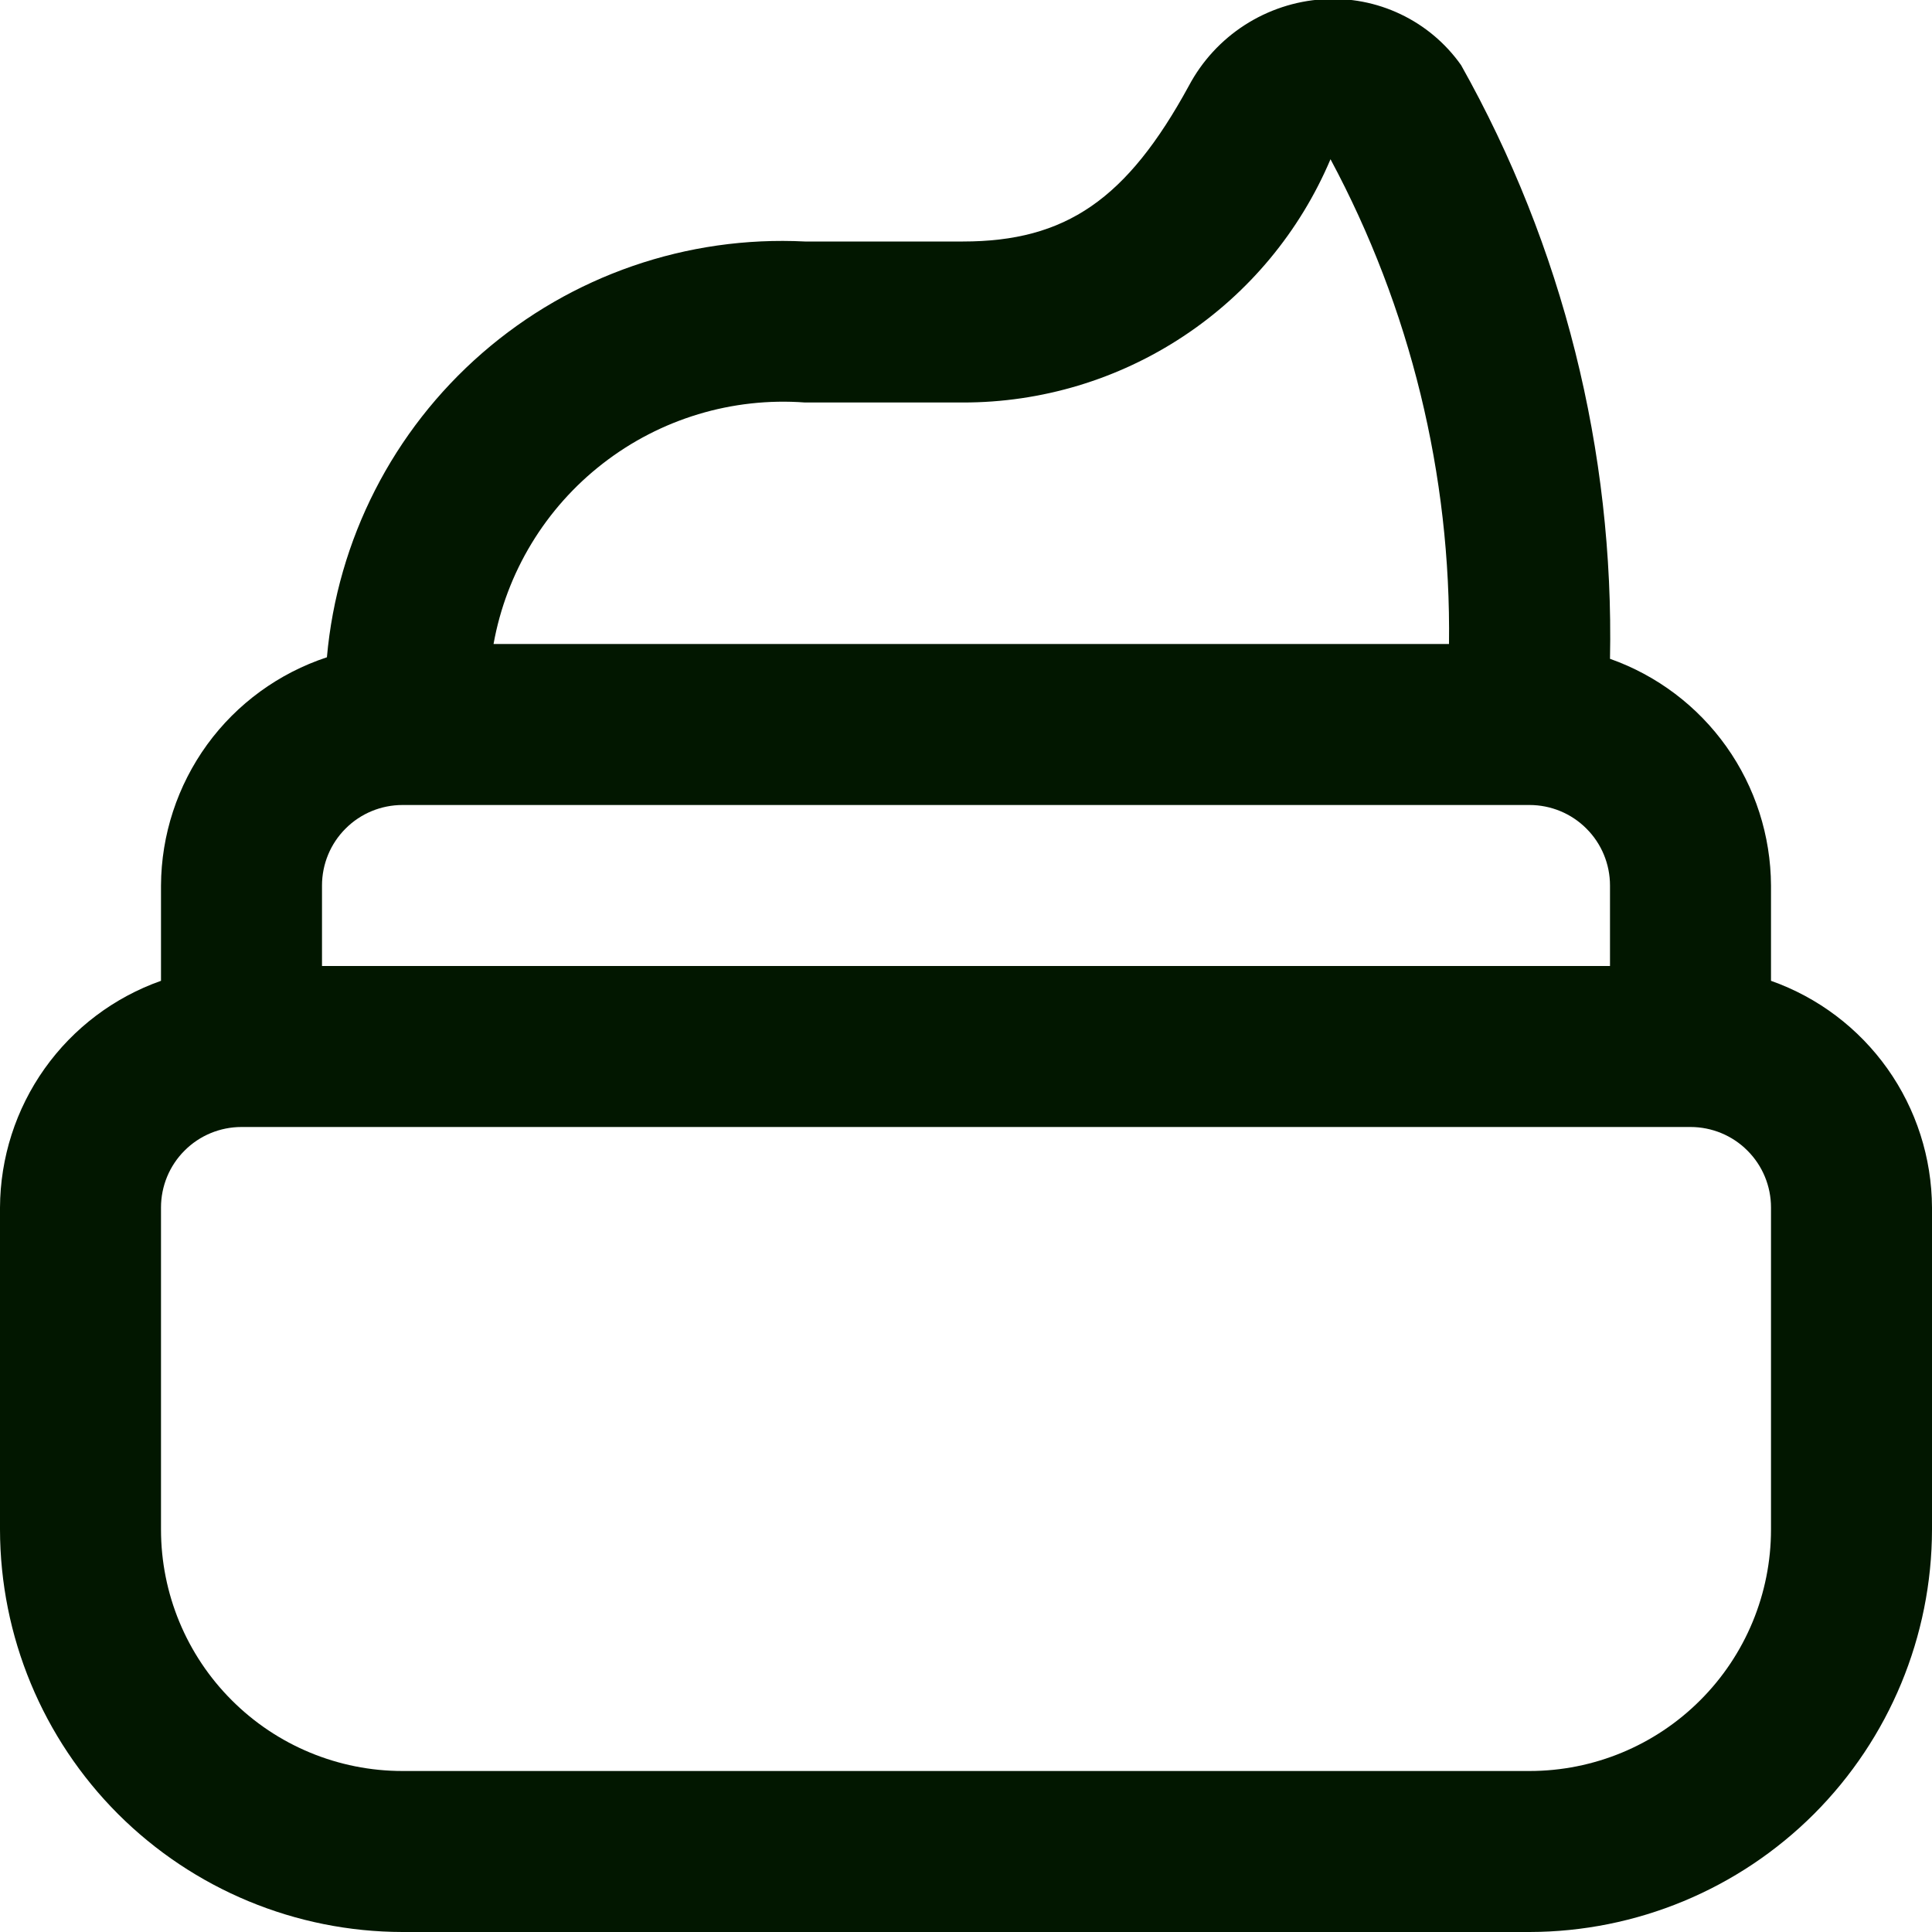 <svg width="24" height="24" viewBox="0 0 24 24" fill="none" xmlns="http://www.w3.org/2000/svg">
<g clip-path="url(#clip0_195_76458)">
<path d="M22 12.184V11C21.997 10.382 21.804 9.779 21.446 9.275C21.088 8.771 20.583 8.39 20 8.184C20.052 5.605 19.414 3.058 18.15 0.809C17.958 0.537 17.699 0.319 17.398 0.176C17.098 0.033 16.765 -0.031 16.433 -0.009C16.087 0.013 15.753 0.124 15.461 0.312C15.17 0.5 14.932 0.759 14.769 1.065C14 2.476 13.24 3 11.962 3H10C8.534 2.926 7.097 3.423 5.99 4.386C4.883 5.349 4.191 6.703 4.061 8.165C3.464 8.362 2.943 8.741 2.573 9.25C2.204 9.759 2.003 10.371 2 11V12.184C1.417 12.39 0.912 12.771 0.554 13.275C0.196 13.779 0.003 14.382 0 15L0 19C0.002 20.326 0.529 21.596 1.466 22.534C2.404 23.471 3.674 23.998 5 24H19C20.326 23.998 21.596 23.471 22.534 22.534C23.471 21.596 23.998 20.326 24 19V15C23.997 14.382 23.804 13.779 23.446 13.275C23.088 12.771 22.583 12.39 22 12.184ZM10 5H11.962C12.936 5.001 13.889 4.715 14.701 4.177C15.513 3.64 16.148 2.875 16.528 1.978C17.52 3.828 18.027 5.9 18 8H6.131C6.291 7.11 6.775 6.311 7.49 5.757C8.204 5.203 9.098 4.933 10 5ZM4 11C4 10.735 4.105 10.48 4.293 10.293C4.48 10.105 4.735 10 5 10H19C19.265 10 19.52 10.105 19.707 10.293C19.895 10.48 20 10.735 20 11V12H4V11ZM22 19C22 19.796 21.684 20.559 21.121 21.121C20.559 21.684 19.796 22 19 22H5C4.204 22 3.441 21.684 2.879 21.121C2.316 20.559 2 19.796 2 19V15C2 14.735 2.105 14.48 2.293 14.293C2.48 14.105 2.735 14 3 14H21C21.265 14 21.52 14.105 21.707 14.293C21.895 14.48 22 14.735 22 15V19Z" fill="#021700"/>
</g>
<defs>
<clipPath id="clip0_195_76458">
<rect width="24" height="24" fill="white"/>
</clipPath>
</defs>
</svg>
